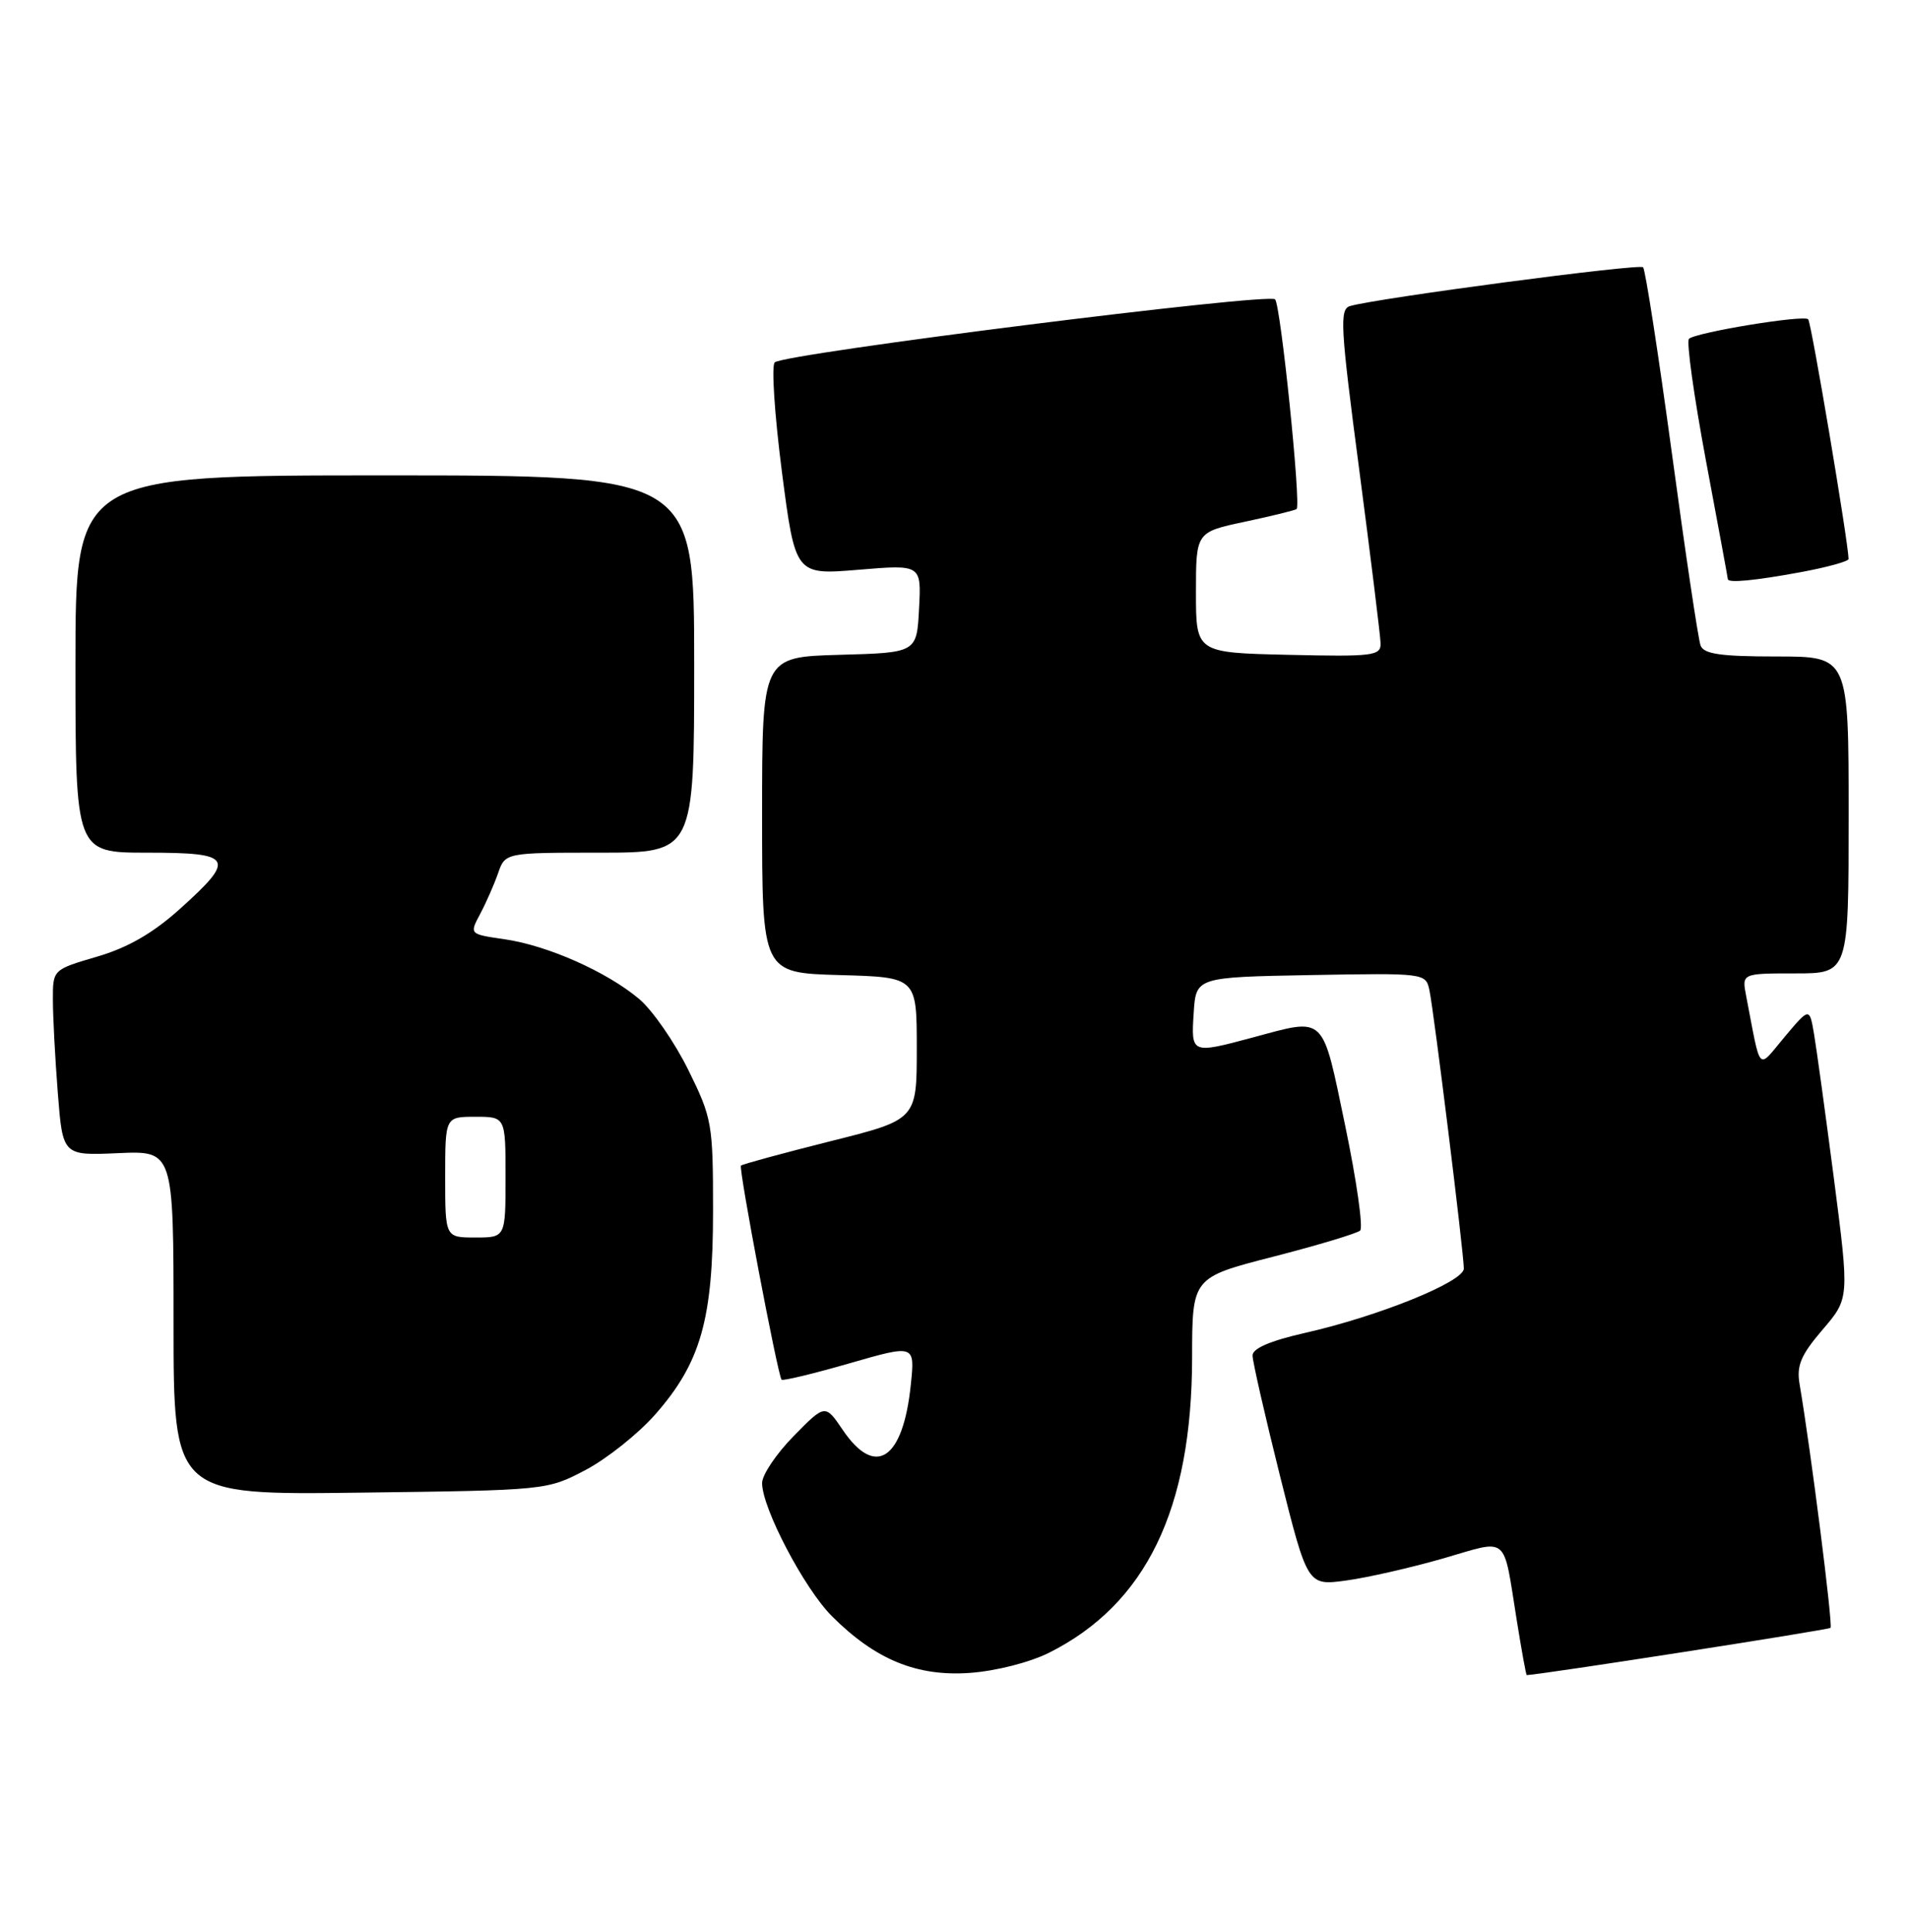 <?xml version="1.0" encoding="UTF-8" standalone="no"?>
<!DOCTYPE svg PUBLIC "-//W3C//DTD SVG 1.1//EN" "http://www.w3.org/Graphics/SVG/1.1/DTD/svg11.dtd" >
<svg xmlns="http://www.w3.org/2000/svg" xmlns:xlink="http://www.w3.org/1999/xlink" version="1.1" viewBox="0 0 253 256">
 <g >
 <path fill="currentColor"
d=" M 139.03 219.03 C 151.88 212.58 157.97 200.03 157.99 179.90 C 158.00 169.30 158.00 169.30 168.75 166.54 C 174.66 165.02 179.84 163.46 180.26 163.08 C 180.68 162.69 179.79 156.44 178.28 149.19 C 175.17 134.30 175.78 134.87 166.00 137.50 C 157.87 139.68 157.85 139.67 158.20 134.25 C 158.50 129.50 158.50 129.50 173.72 129.22 C 188.85 128.95 188.95 128.96 189.44 131.22 C 190.03 133.97 194.00 166.07 194.00 168.12 C 194.00 169.87 182.65 174.46 172.88 176.66 C 168.35 177.69 166.00 178.70 166.00 179.63 C 166.00 180.41 167.64 187.59 169.64 195.60 C 173.29 210.15 173.29 210.15 178.39 209.46 C 181.20 209.08 186.98 207.76 191.23 206.54 C 200.09 203.98 199.16 203.20 201.02 214.75 C 201.66 218.74 202.25 222.00 202.34 221.99 C 204.23 221.93 242.33 216.00 242.60 215.73 C 242.94 215.40 239.97 192.04 238.50 183.44 C 238.08 180.96 238.66 179.59 241.54 176.22 C 245.10 172.07 245.10 172.07 243.06 156.28 C 241.93 147.60 240.74 138.93 240.41 137.00 C 239.81 133.50 239.81 133.50 236.52 137.41 C 232.85 141.78 233.43 142.40 231.42 132.00 C 230.84 129.00 230.84 129.00 237.92 129.00 C 245.00 129.00 245.00 129.00 245.00 108.00 C 245.00 87.00 245.00 87.00 235.47 87.00 C 228.05 87.00 225.81 86.68 225.38 85.55 C 225.07 84.75 223.36 73.27 221.57 60.03 C 219.77 46.80 218.06 35.73 217.76 35.42 C 217.25 34.91 182.52 39.51 178.92 40.56 C 177.51 40.98 177.64 43.27 180.14 62.26 C 181.67 73.94 182.95 84.30 182.97 85.28 C 183.00 86.91 181.95 87.04 170.75 86.78 C 158.50 86.50 158.50 86.50 158.50 78.51 C 158.50 70.52 158.50 70.52 165.00 69.14 C 168.57 68.38 171.65 67.62 171.84 67.46 C 172.45 66.91 169.74 40.52 168.99 39.67 C 168.18 38.77 104.01 46.85 102.68 48.02 C 102.22 48.42 102.65 54.93 103.62 62.48 C 105.40 76.20 105.40 76.20 113.75 75.51 C 122.11 74.81 122.11 74.81 121.80 80.66 C 121.50 86.50 121.50 86.50 111.25 86.78 C 101.00 87.07 101.00 87.07 101.00 108.00 C 101.00 128.93 101.00 128.93 111.25 129.22 C 121.50 129.50 121.50 129.50 121.50 138.94 C 121.50 148.38 121.50 148.38 110.02 151.25 C 103.70 152.84 98.38 154.29 98.20 154.47 C 97.86 154.80 103.06 182.18 103.58 182.84 C 103.73 183.03 107.77 182.06 112.56 180.68 C 121.26 178.17 121.26 178.17 120.71 183.50 C 119.69 193.44 116.03 195.89 111.71 189.53 C 109.36 186.06 109.36 186.06 105.18 190.32 C 102.88 192.66 101.00 195.46 101.00 196.54 C 101.00 199.86 106.59 210.52 110.25 214.18 C 116.01 219.94 121.50 222.20 128.53 221.70 C 132.00 221.45 136.46 220.31 139.03 219.03 Z  M 77.62 194.80 C 80.44 193.31 84.58 190.01 86.82 187.47 C 92.87 180.60 94.50 174.86 94.50 160.48 C 94.50 148.91 94.38 148.20 91.22 141.79 C 89.41 138.12 86.49 133.90 84.72 132.40 C 80.44 128.79 72.59 125.30 66.85 124.47 C 62.21 123.80 62.21 123.80 63.62 121.15 C 64.40 119.69 65.47 117.26 66.00 115.75 C 66.95 113.00 66.95 113.00 79.48 113.00 C 92.00 113.00 92.00 113.00 92.00 88.00 C 92.00 63.00 92.00 63.00 51.00 63.00 C 10.00 63.00 10.00 63.00 10.00 88.00 C 10.00 113.00 10.00 113.00 19.50 113.00 C 30.90 113.00 31.33 113.72 23.86 120.44 C 20.27 123.67 16.96 125.58 12.86 126.78 C 7.00 128.50 7.00 128.50 7.01 132.50 C 7.01 134.70 7.30 140.25 7.66 144.82 C 8.31 153.15 8.31 153.15 15.66 152.82 C 23.00 152.50 23.00 152.50 23.00 175.31 C 23.00 198.13 23.00 198.13 47.75 197.81 C 72.44 197.50 72.51 197.49 77.62 194.80 Z  M 238.63 75.83 C 242.14 75.18 245.00 74.39 244.99 74.08 C 244.95 71.81 240.05 42.72 239.64 42.31 C 239.03 41.70 224.80 44.04 223.84 44.90 C 223.48 45.23 224.49 52.47 226.08 61.00 C 227.68 69.53 228.99 76.61 228.99 76.75 C 229.01 77.29 232.55 76.95 238.63 75.83 Z  M 59.00 156.00 C 59.00 148.00 59.00 148.00 63.00 148.00 C 67.00 148.00 67.00 148.00 67.00 156.00 C 67.00 164.00 67.00 164.00 63.00 164.00 C 59.00 164.00 59.00 164.00 59.00 156.00 Z "/>
</g>
</svg>
